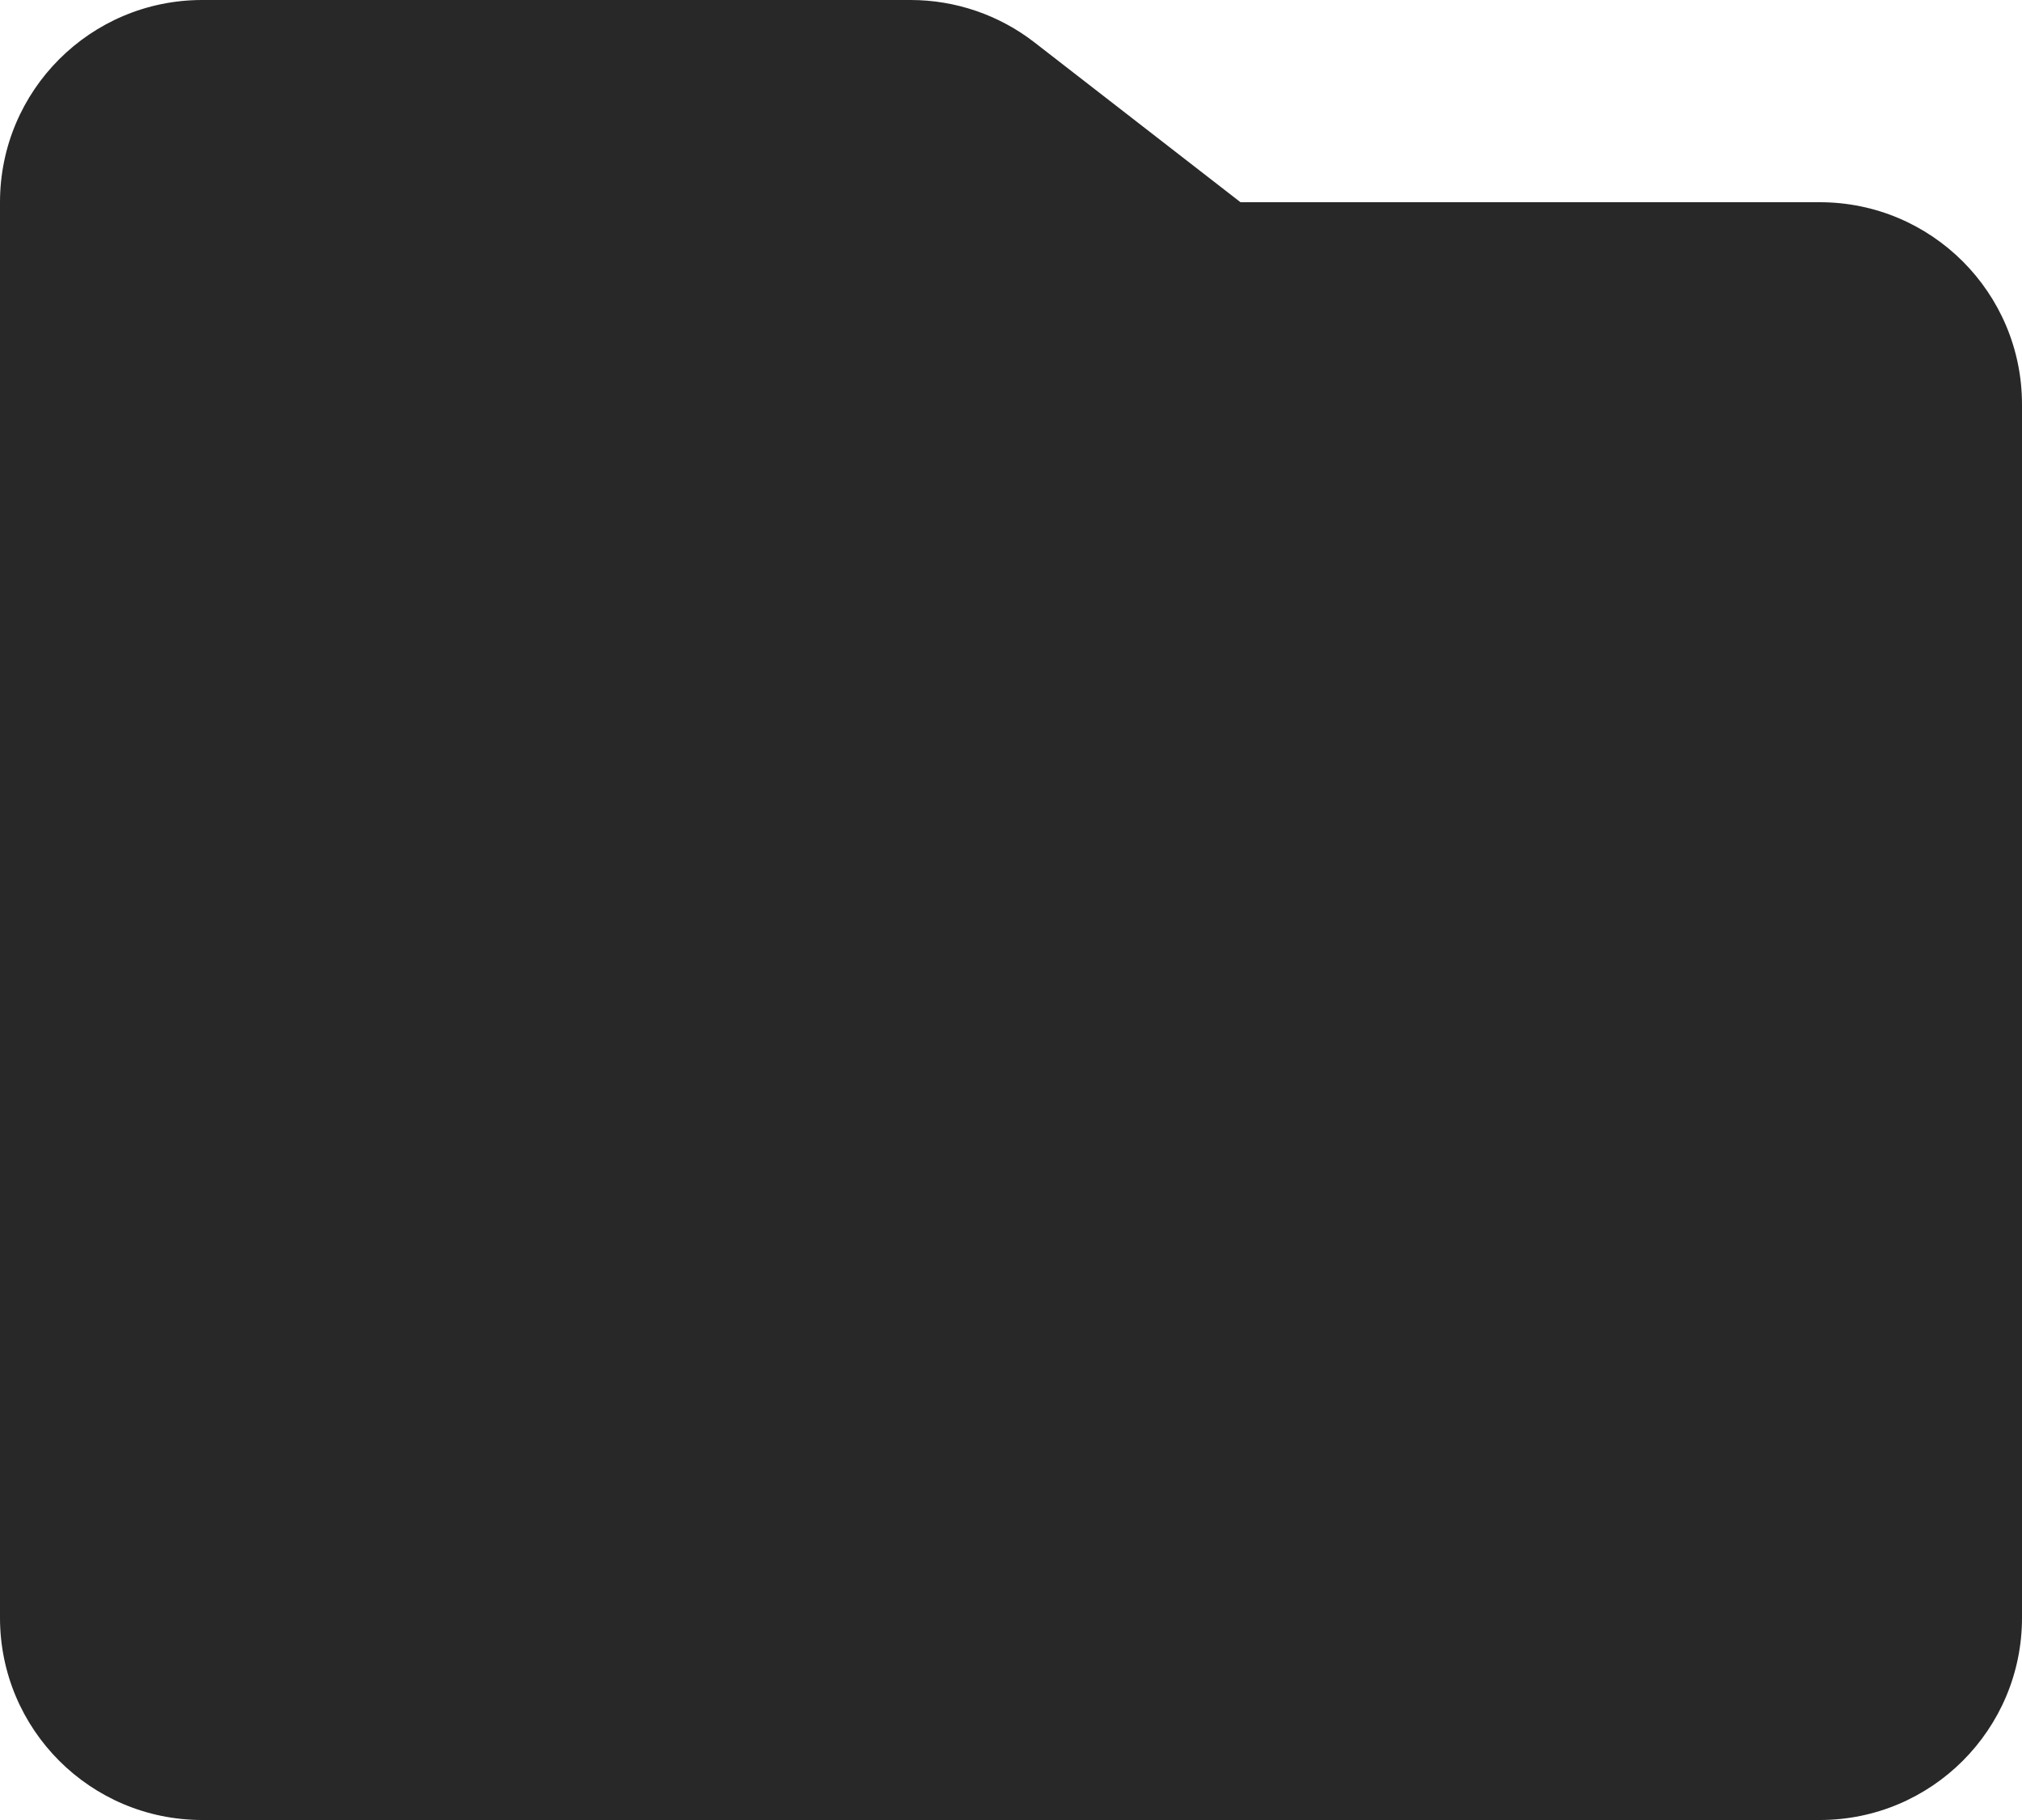 <svg preserveAspectRatio="none" width="100%" height="100%" overflow="visible" style="display: block;" viewBox="0 0 20 18" fill="none" xmlns="http://www.w3.org/2000/svg">
<path id="Union" d="M9.007 0C9.451 0 9.883 0.148 10.233 0.42L12.27 2H18C19.105 2 20 2.895 20 4V16C20 17.105 19.105 18 18 18H2C0.895 18 0 17.105 0 16V2C0 0.895 0.895 0 2 0H9.007Z" fill="#282828"/>
</svg>
